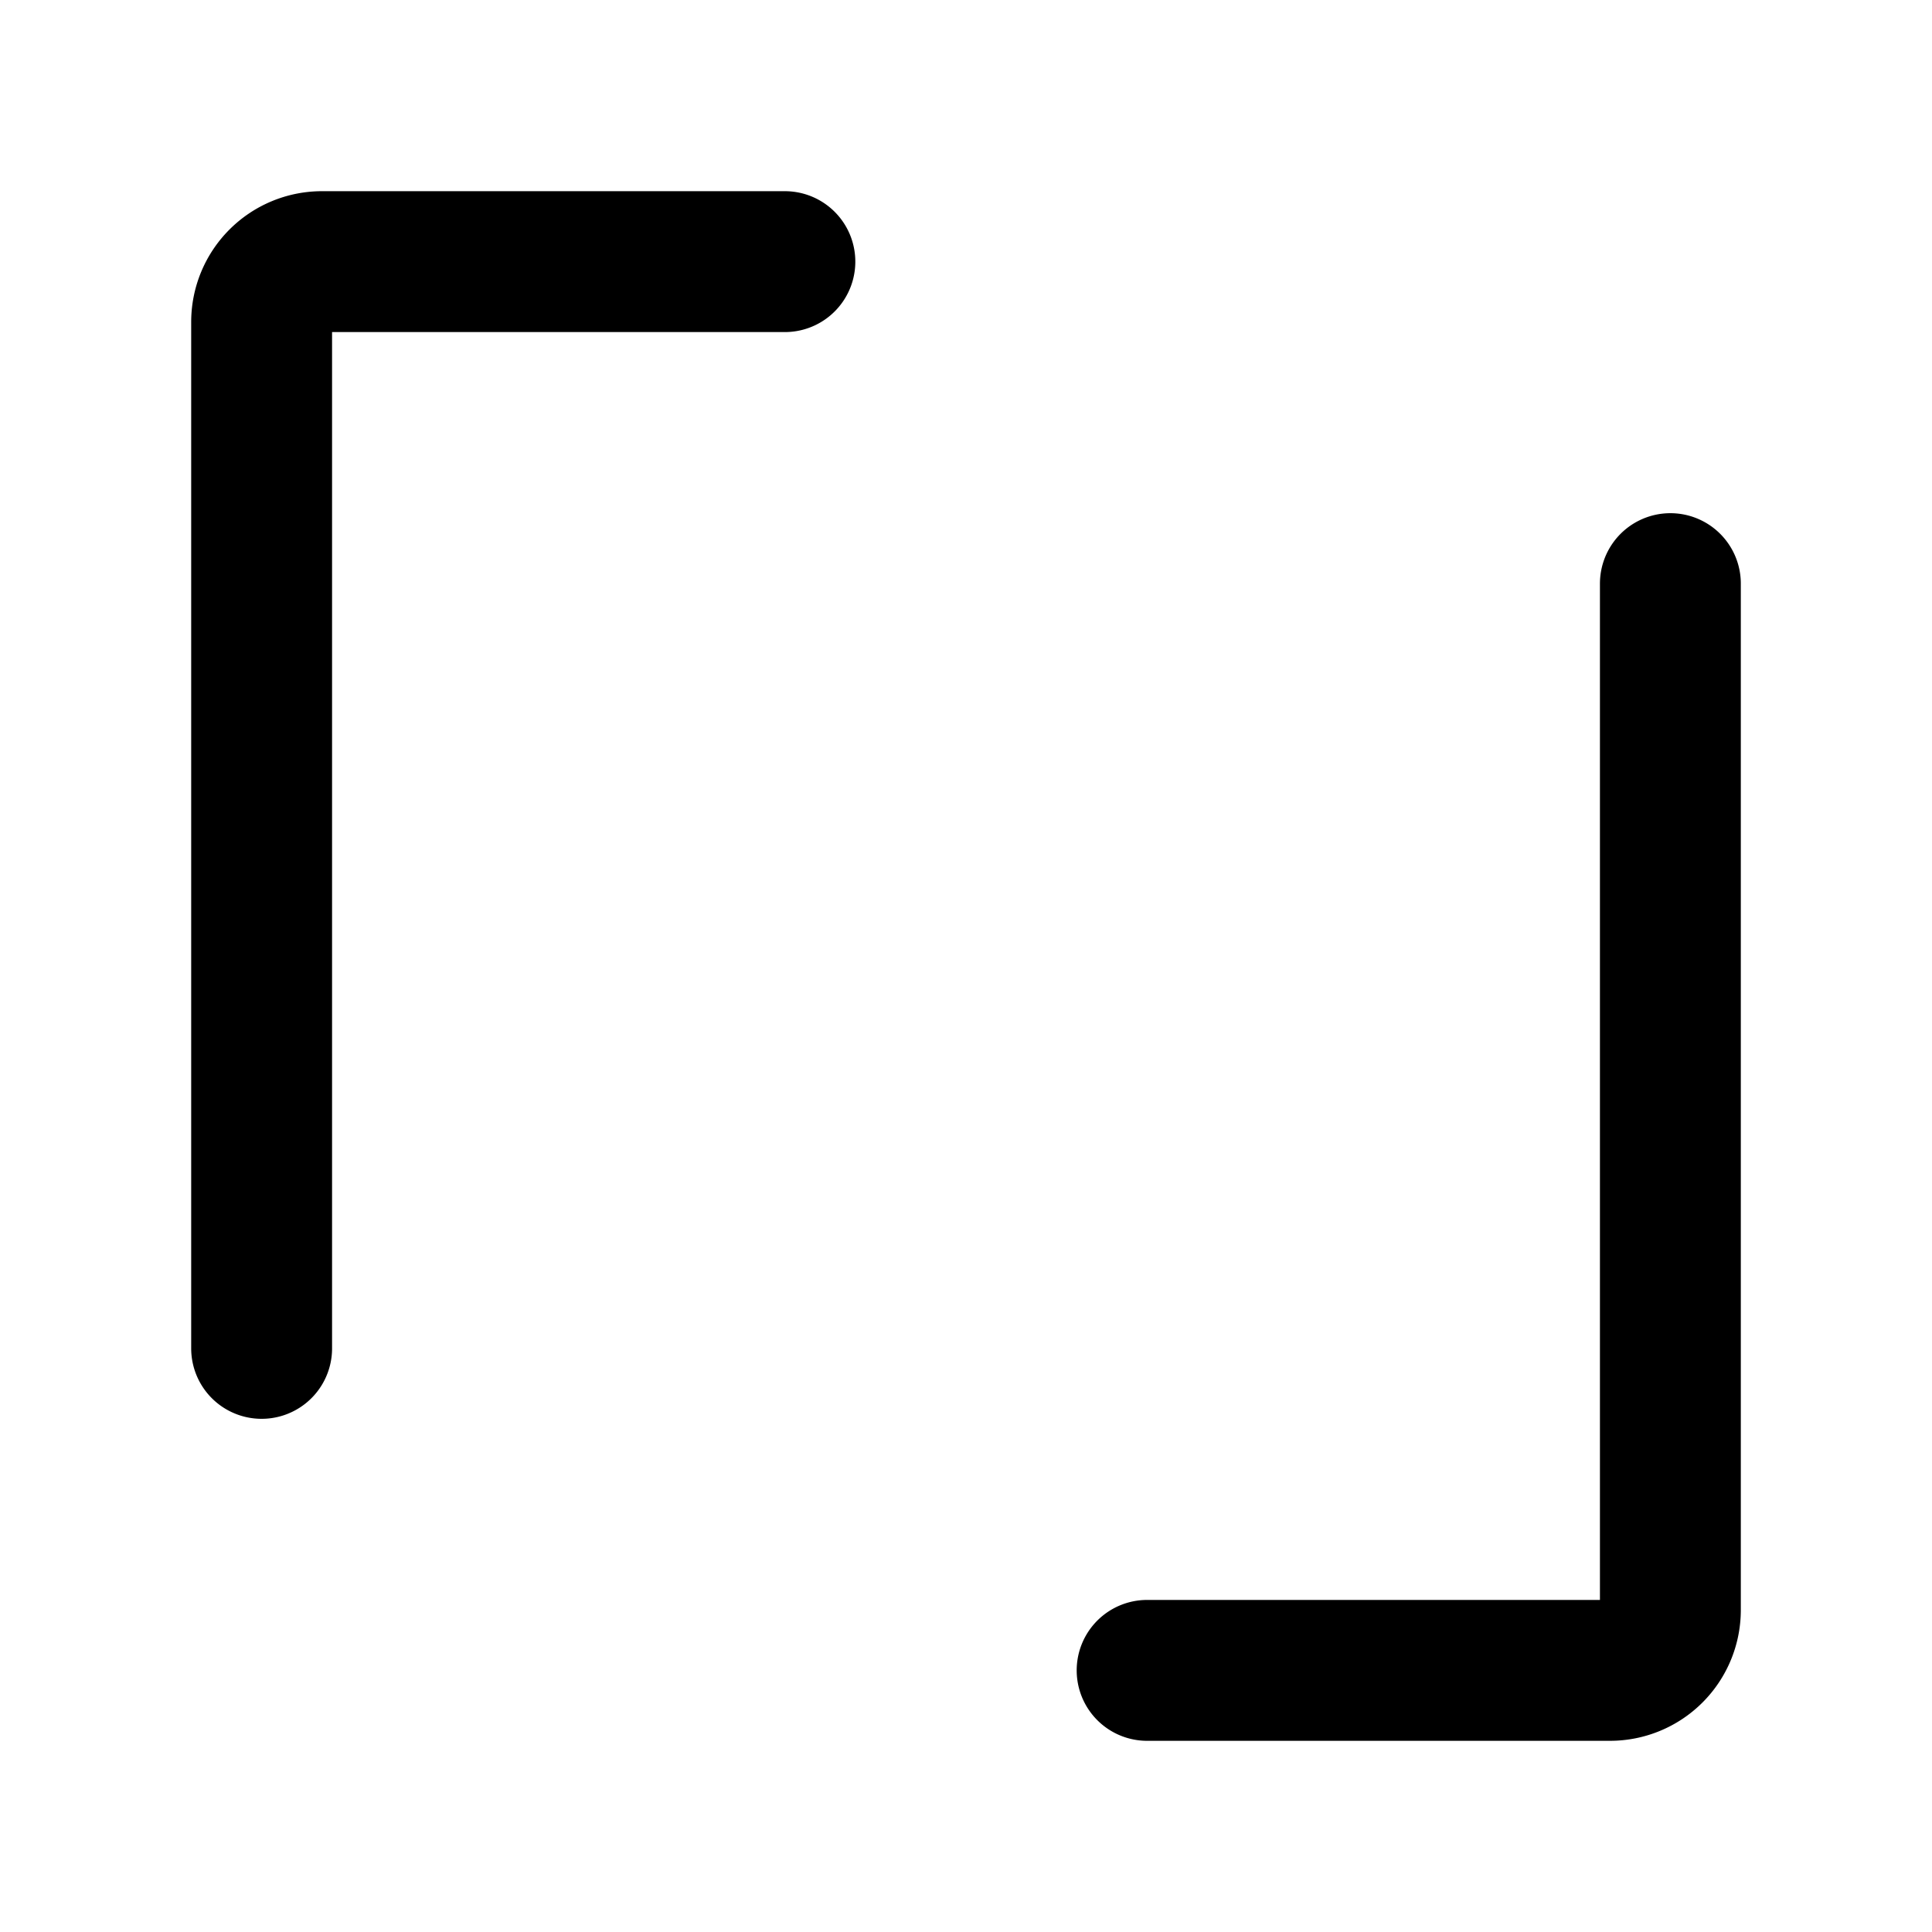 <svg width="192" height="192" viewBox="0 0 192 192" fill="none" xmlns="http://www.w3.org/2000/svg"><path d="M78 26H32a6 6 0 0 0-6 6v102m140-76v102a6 6 0 0 1-6 6h-46" stroke="#000" stroke-width="14" stroke-linecap="round" stroke-linejoin="round"/></svg>